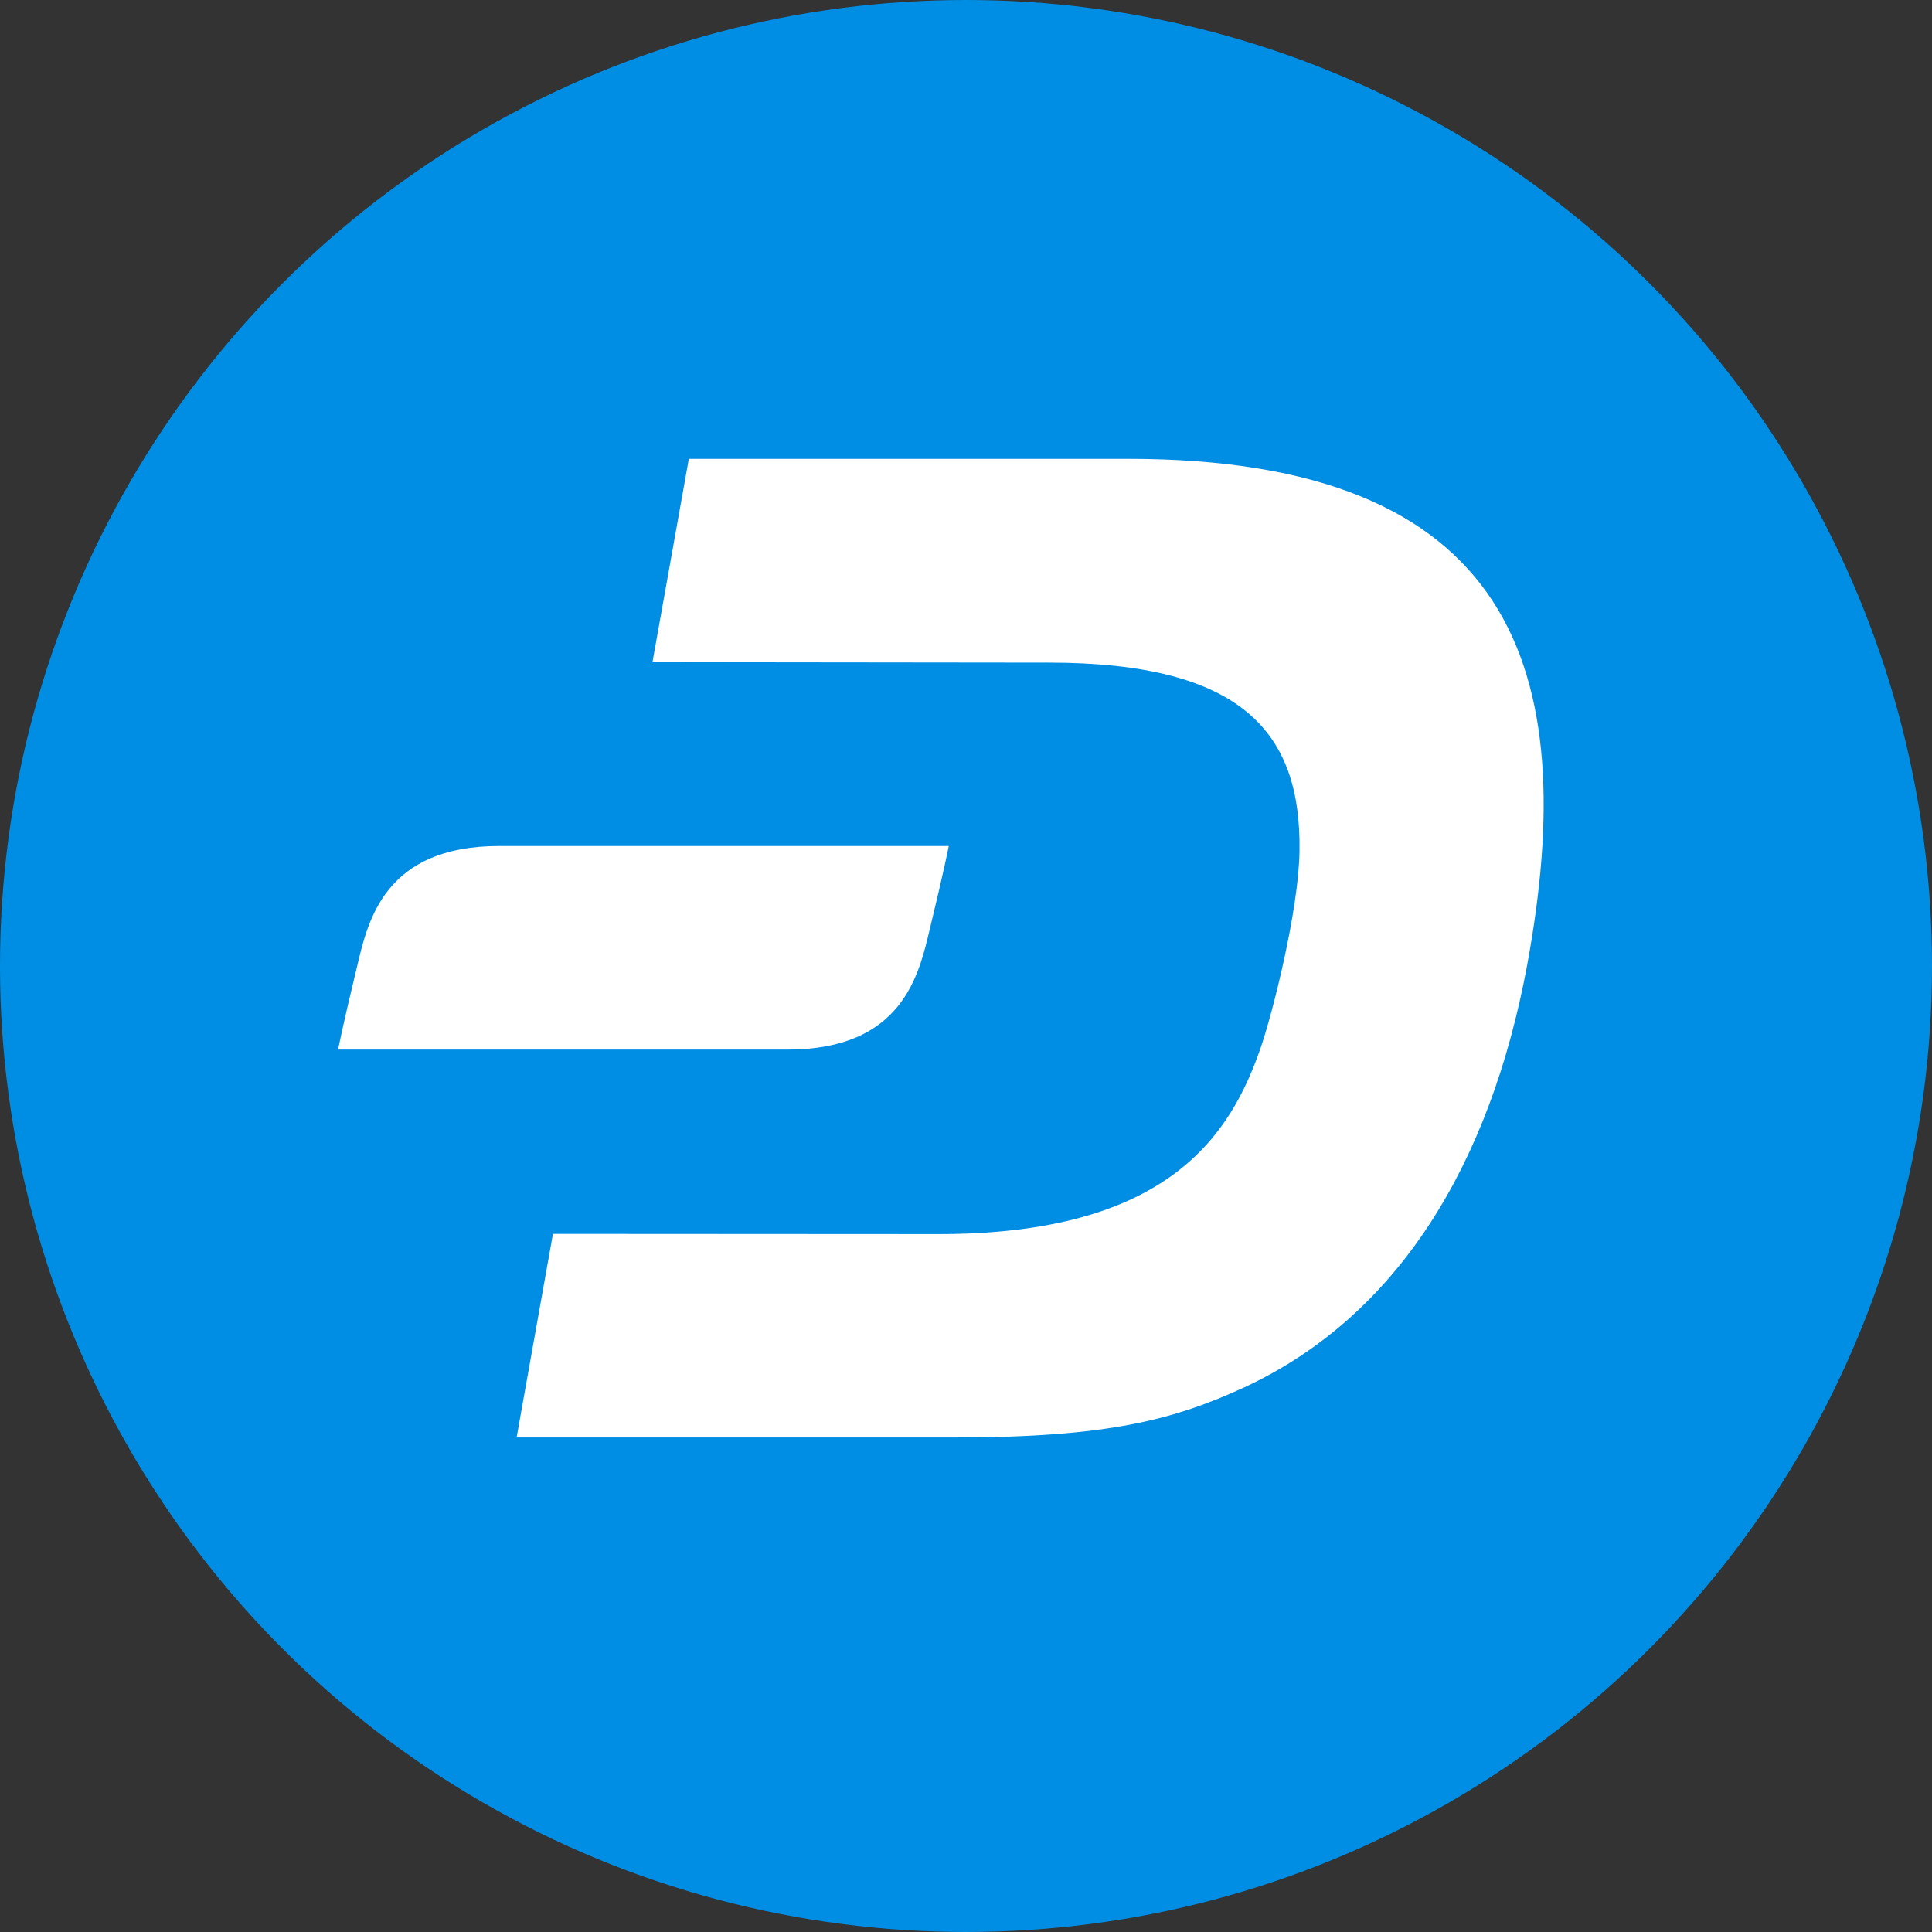 <svg width="35" height="35" viewBox="0 0 35 35" fill="none" xmlns="http://www.w3.org/2000/svg">
<rect x="0" y="0" width="35" height="35" fill="#333333" stroke="none"/>
<circle cx="17.5" cy="17.5" r="17.5" fill="#008DE4"/>
<g clip-path="url(#clip0_2766_10589)">
<path d="M20.429 8.312H12.479L11.82 11.996L18.995 12.004C22.53 12.004 23.572 13.289 23.542 15.416C23.525 16.505 23.053 18.35 22.849 18.95C22.305 20.545 21.186 22.361 16.992 22.357L10.017 22.353L9.359 26.041H17.292C20.091 26.041 21.277 25.713 22.541 25.134C25.335 23.837 26.998 21.081 27.666 17.483C28.655 12.123 27.421 8.312 20.429 8.312Z" fill="white"/>
<path d="M9.047 15.326C6.963 15.326 6.665 16.683 6.47 17.504C6.21 18.576 6.125 19.014 6.125 19.014H14.266C16.35 19.014 16.648 17.657 16.843 16.836C17.103 15.764 17.188 15.326 17.188 15.326L9.047 15.326Z" fill="white"/>
</g>
<defs>
<clipPath id="clip0_2766_10589">
<rect width="21.875" height="21.875" fill="white" transform="translate(6.125 6.125)"/>
</clipPath>
</defs>
</svg>
